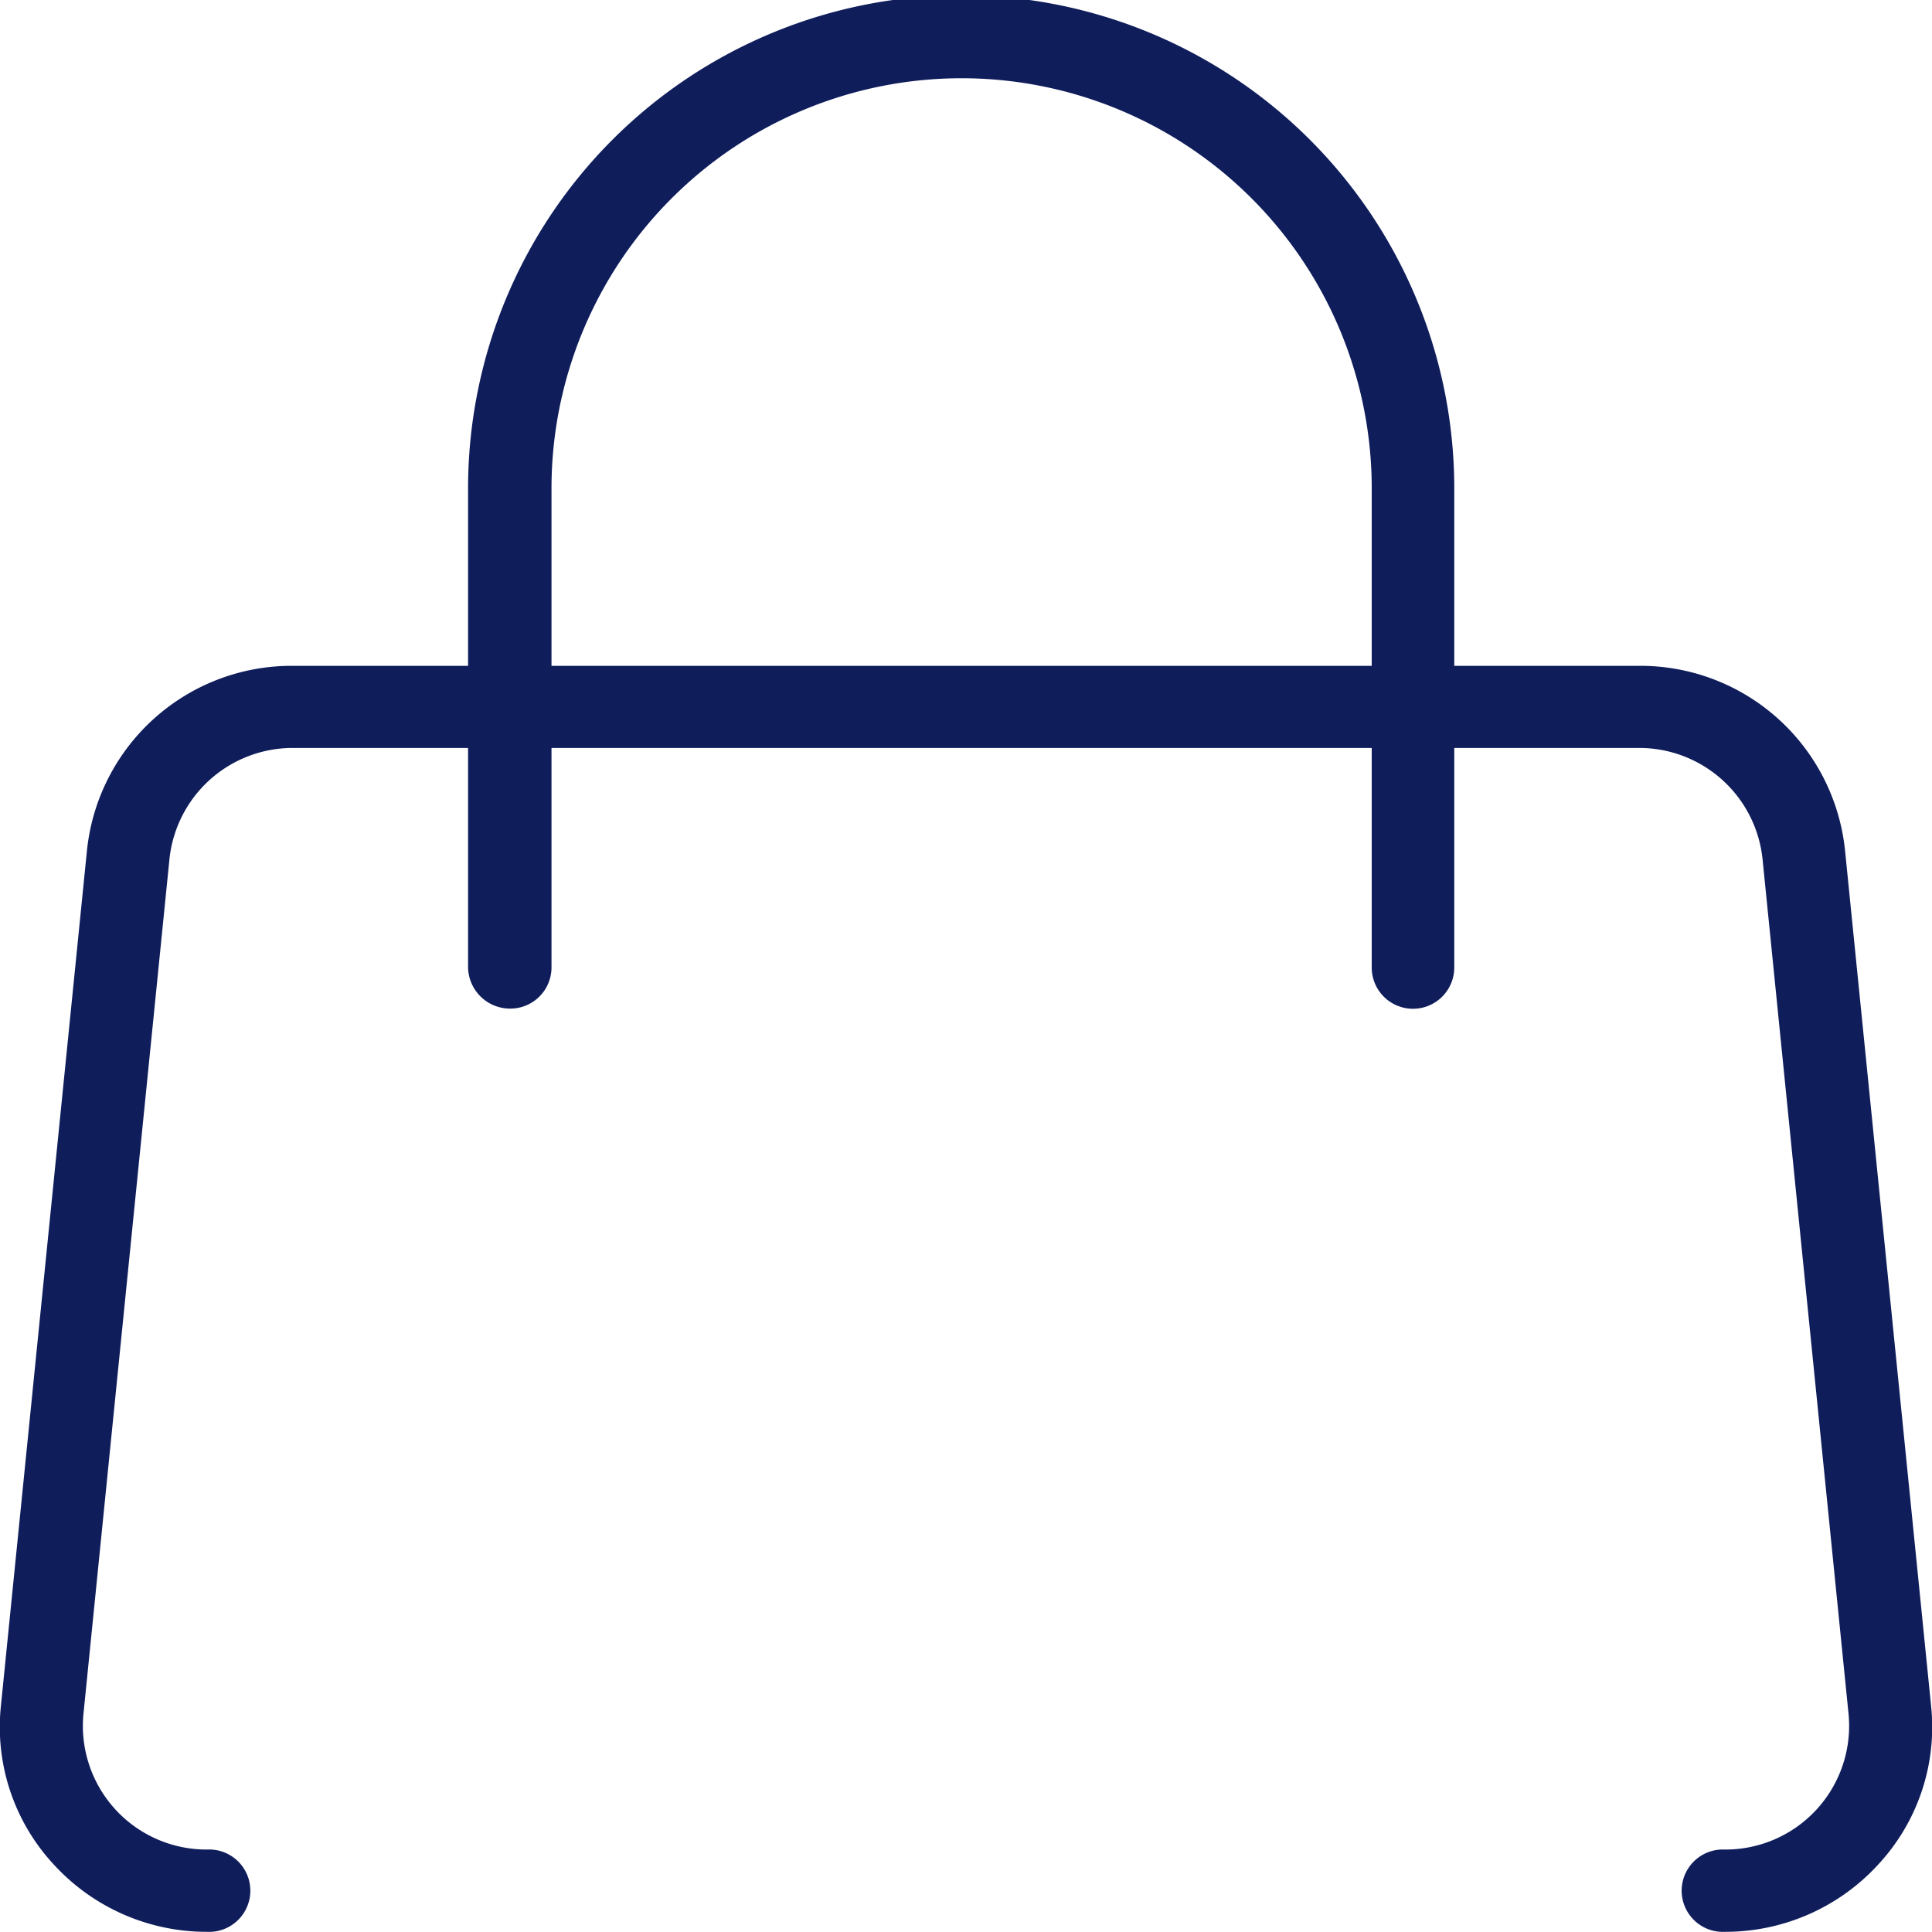 <svg xmlns="http://www.w3.org/2000/svg" xmlns:xlink="http://www.w3.org/1999/xlink" width="22" height="22" viewBox="0 0 22 22">
<defs>
    <style>
      .cls-1 {
        fill: #0F1D5B;
        fill-rule: evenodd;
        filter: url(#filter);
      }
    </style>
    <filter id="filter" x="1604" y="94" width="22" height="22" filterUnits="userSpaceOnUse">
      <feFlood result="flood" flood-color="#fff"/>
      <feComposite result="composite" operator="in" in2="SourceGraphic"/>
      <feBlend result="blend" in2="SourceGraphic"/>
    </filter>
  </defs>
  <path id="Фигура_7" data-name="Фигура 7" class="cls-1" d="M1625.99,113.429l-0.98-9.742a2.343,2.343,0,0,0-2.35-2.105h-2.1V99.561a5.615,5.615,0,0,0-11.23,0v2.021h-1.99a2.343,2.343,0,0,0-2.35,2.105l-0.98,9.742a2.3,2.3,0,0,0,.6,1.8,2.359,2.359,0,0,0,1.75.769,0.469,0.469,0,1,0,0-.937,1.408,1.408,0,0,1-1.41-1.541l0.98-9.741a1.412,1.412,0,0,1,1.41-1.262h1.99v2.5a0.478,0.478,0,0,0,.48.468,0.469,0.469,0,0,0,.47-0.468v-2.5h9.34v2.5a0.47,0.47,0,0,0,.94,0v-2.5h2.1a1.412,1.412,0,0,1,1.41,1.262l0.98,9.741a1.408,1.408,0,0,1-1.41,1.541,0.469,0.469,0,1,0,0,.937,2.359,2.359,0,0,0,1.75-.769A2.3,2.3,0,0,0,1625.99,113.429Zm-15.71-11.847V99.561a4.67,4.67,0,0,1,9.34,0v2.021h-9.34Z" transform="translate(-1604 -94)"/>
</svg>

